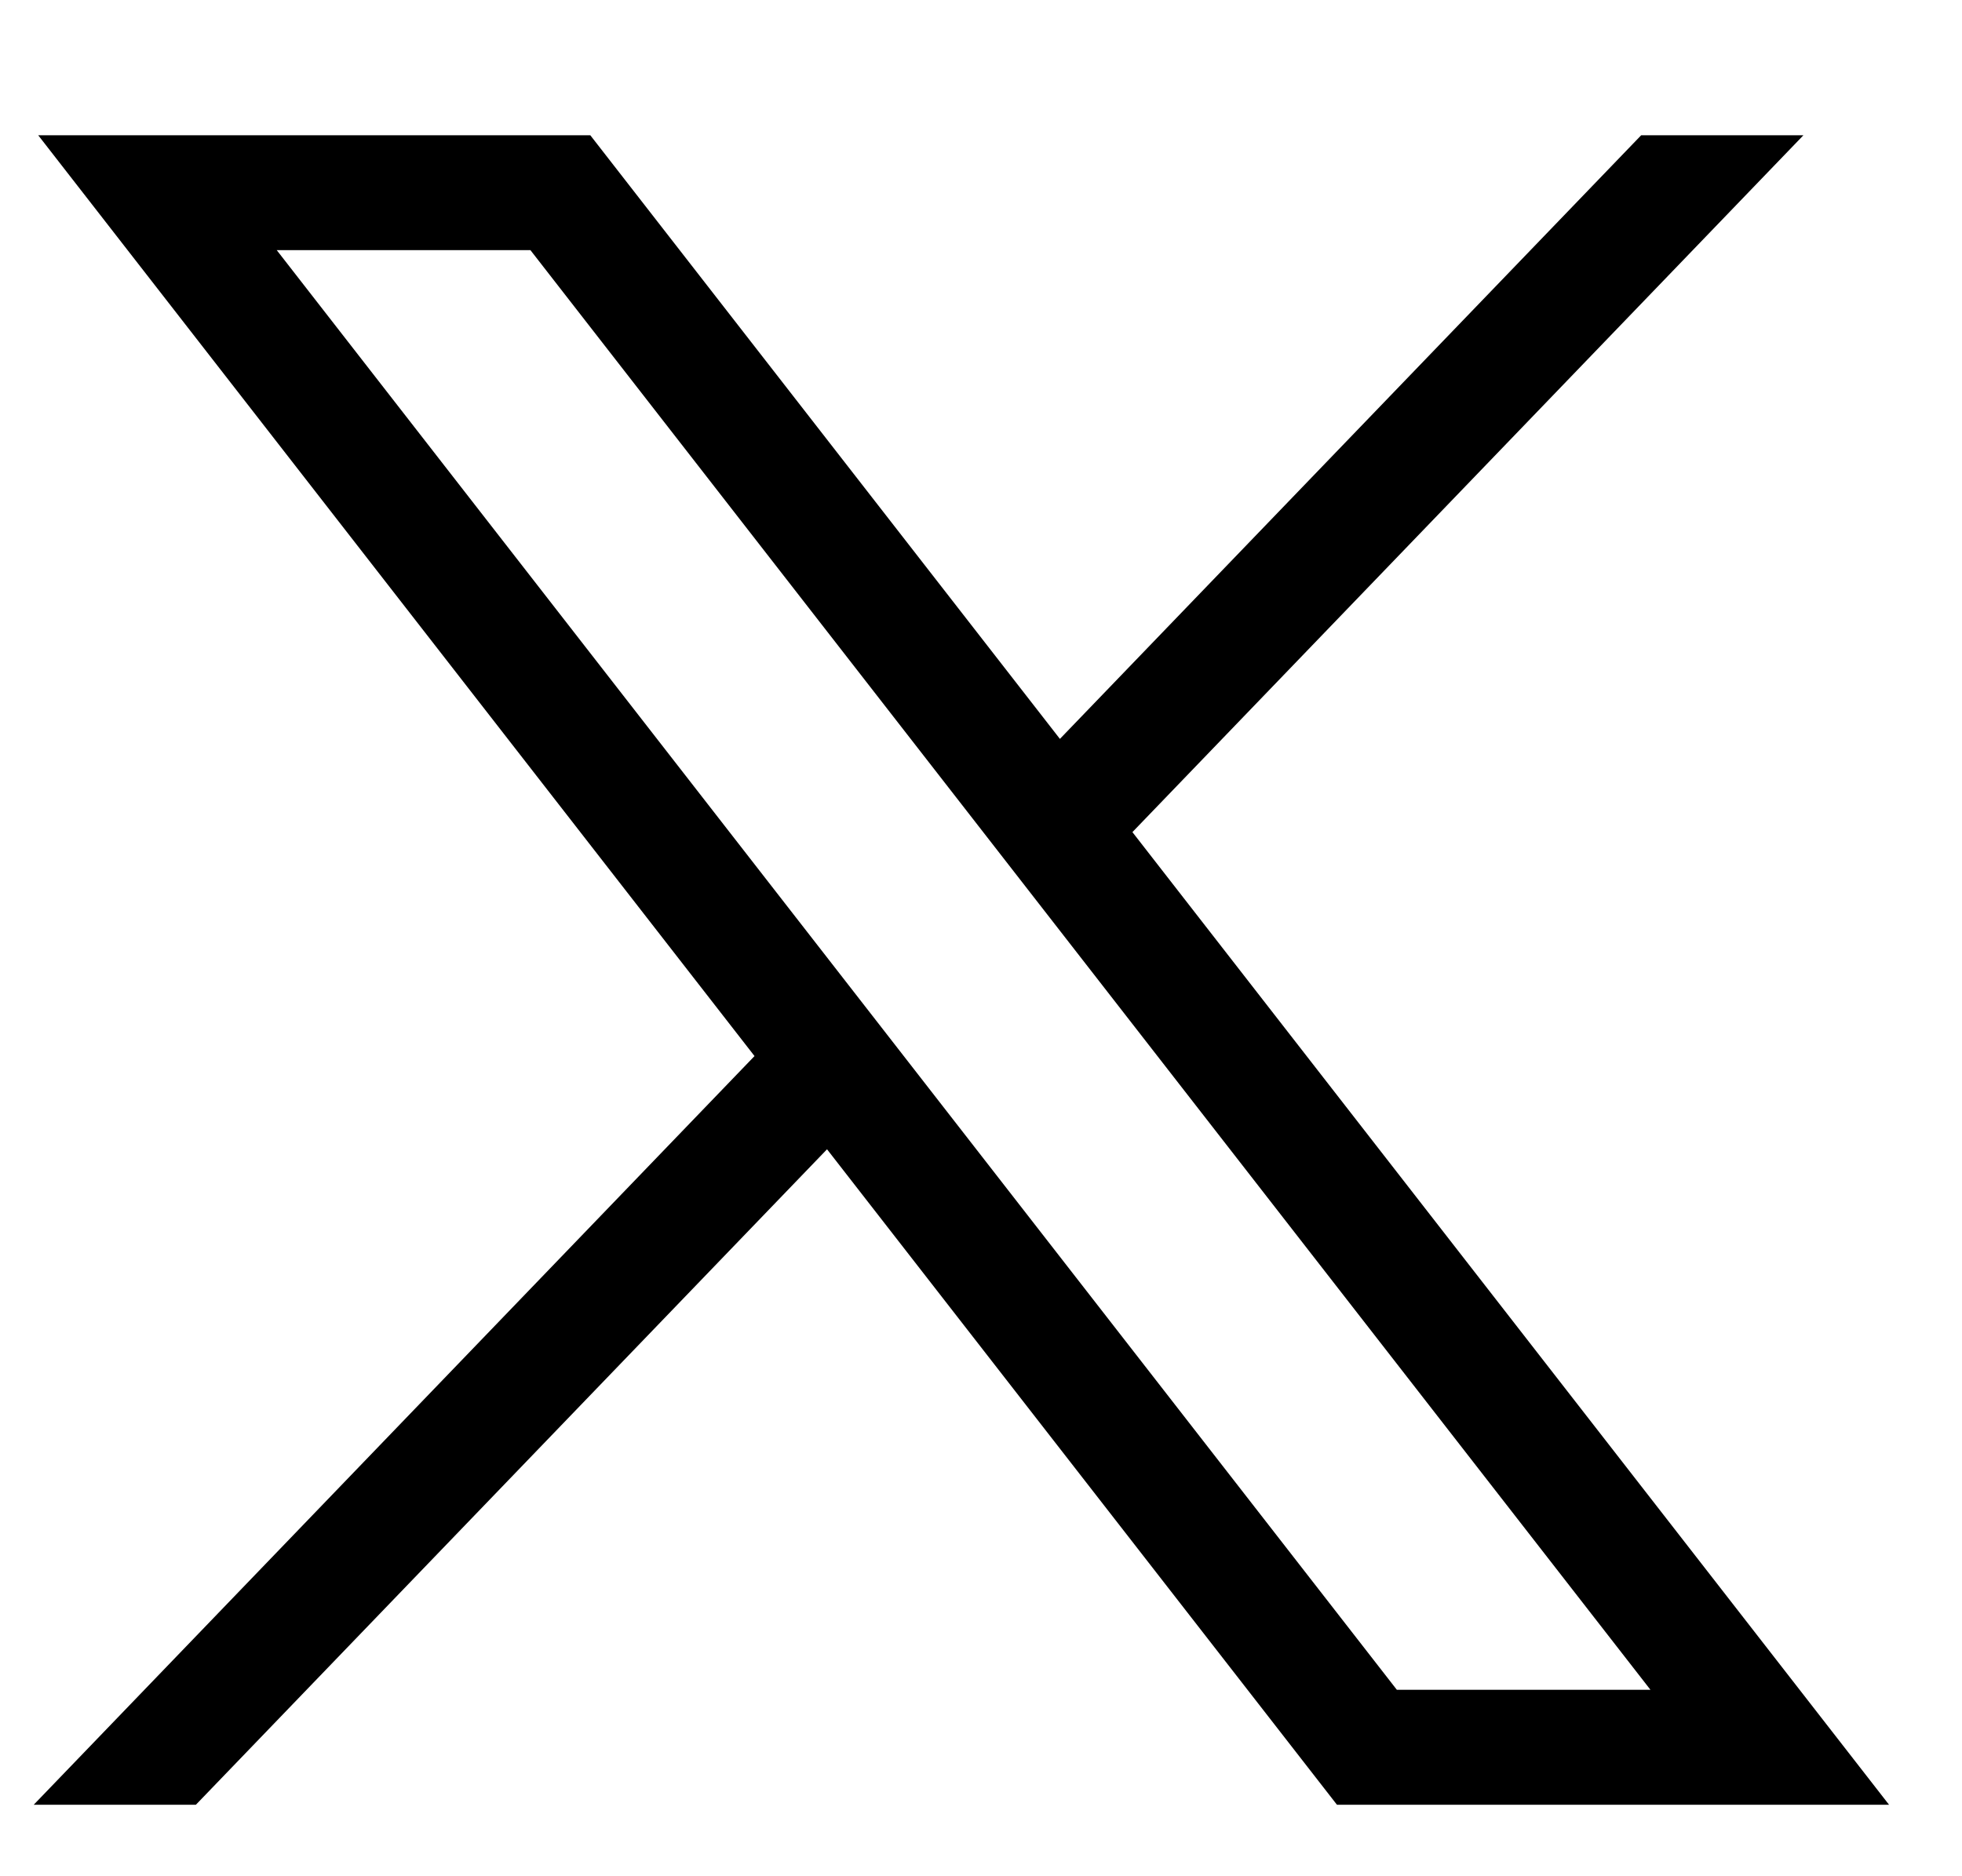 <svg width="23" height="22" viewBox="0 0 23 22" fill="none" xmlns="http://www.w3.org/2000/svg">
<g id="SVG">
<path id="Vector" d="M0.448 1.586L8.845 12.383L0.395 21.162H2.296L9.695 13.476L15.673 21.162H22.145L13.275 9.757L21.141 1.586H19.239L12.425 8.664L6.92 1.586H0.448ZM3.244 2.933H6.218L19.348 19.814H16.375L3.244 2.933Z" fill="black"/>
</g>
</svg>
